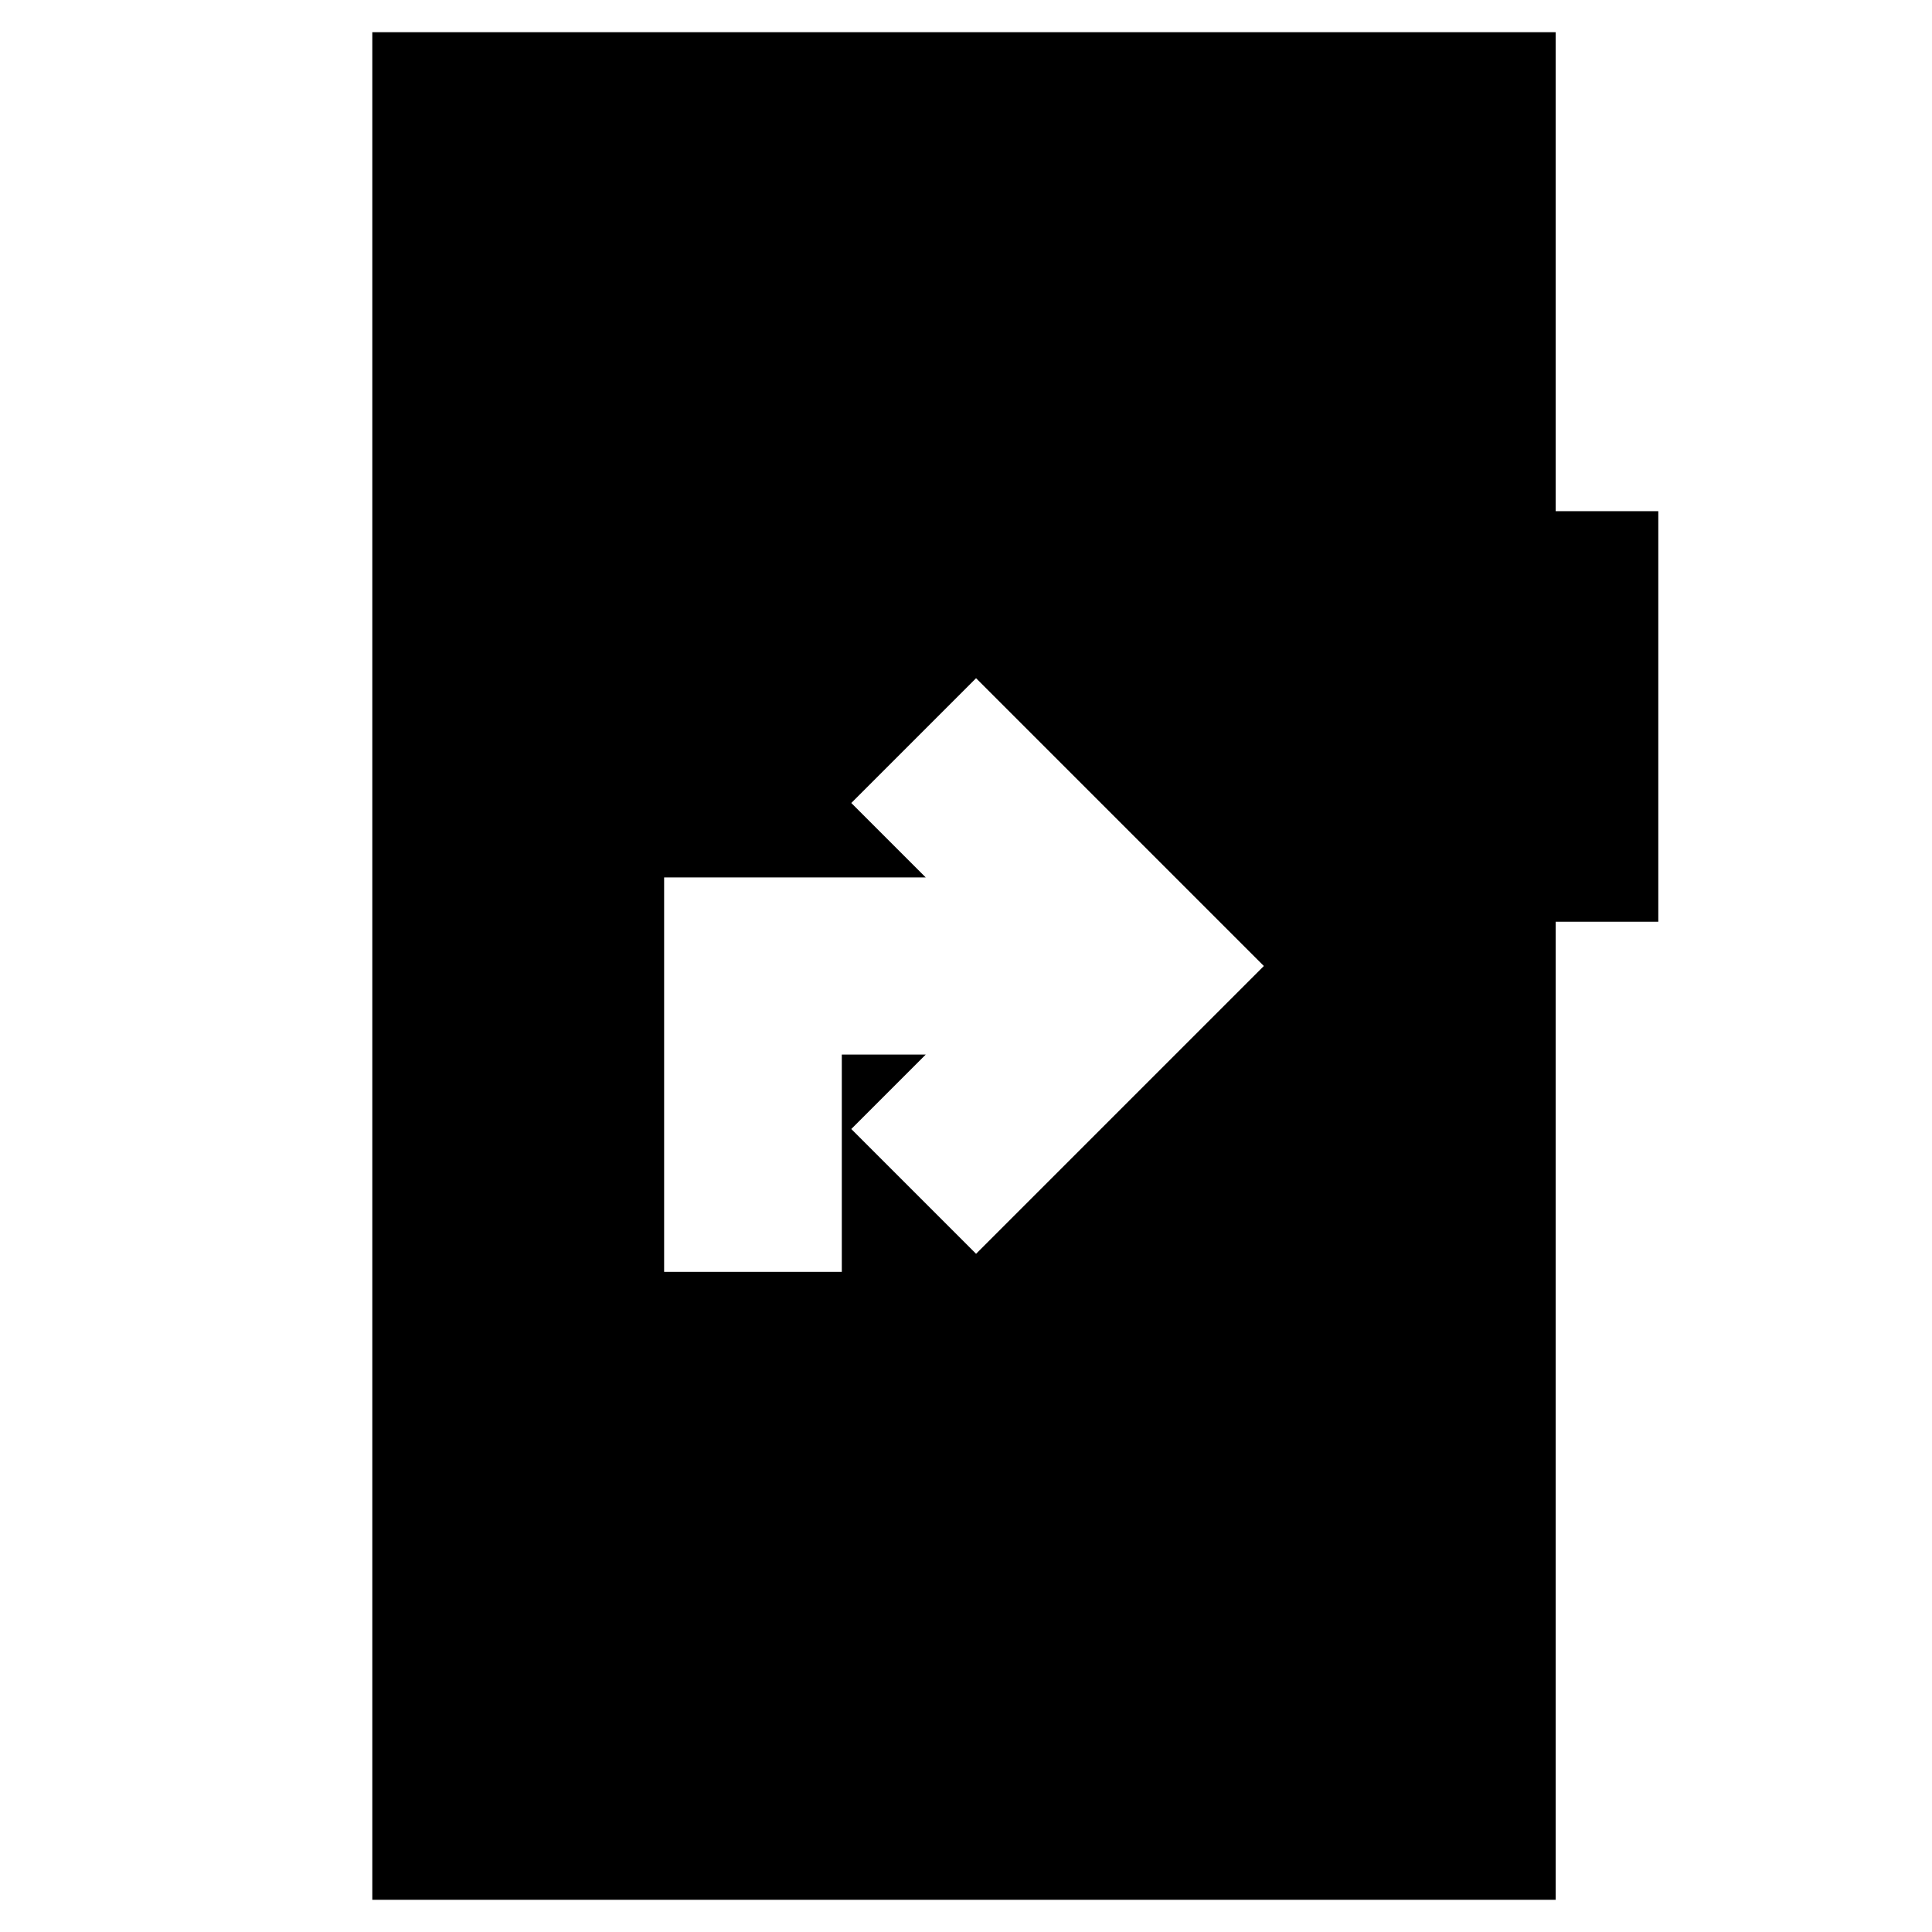 <svg xmlns="http://www.w3.org/2000/svg" height="20" viewBox="0 -960 960 960" width="20"><path d="M330-328h88.29v-108H460l-37 37 62 62 143-143-143-143-62 62 37 37H330v196ZM185-16v-928h588v238h51v204h-51v486H185Z"/></svg>